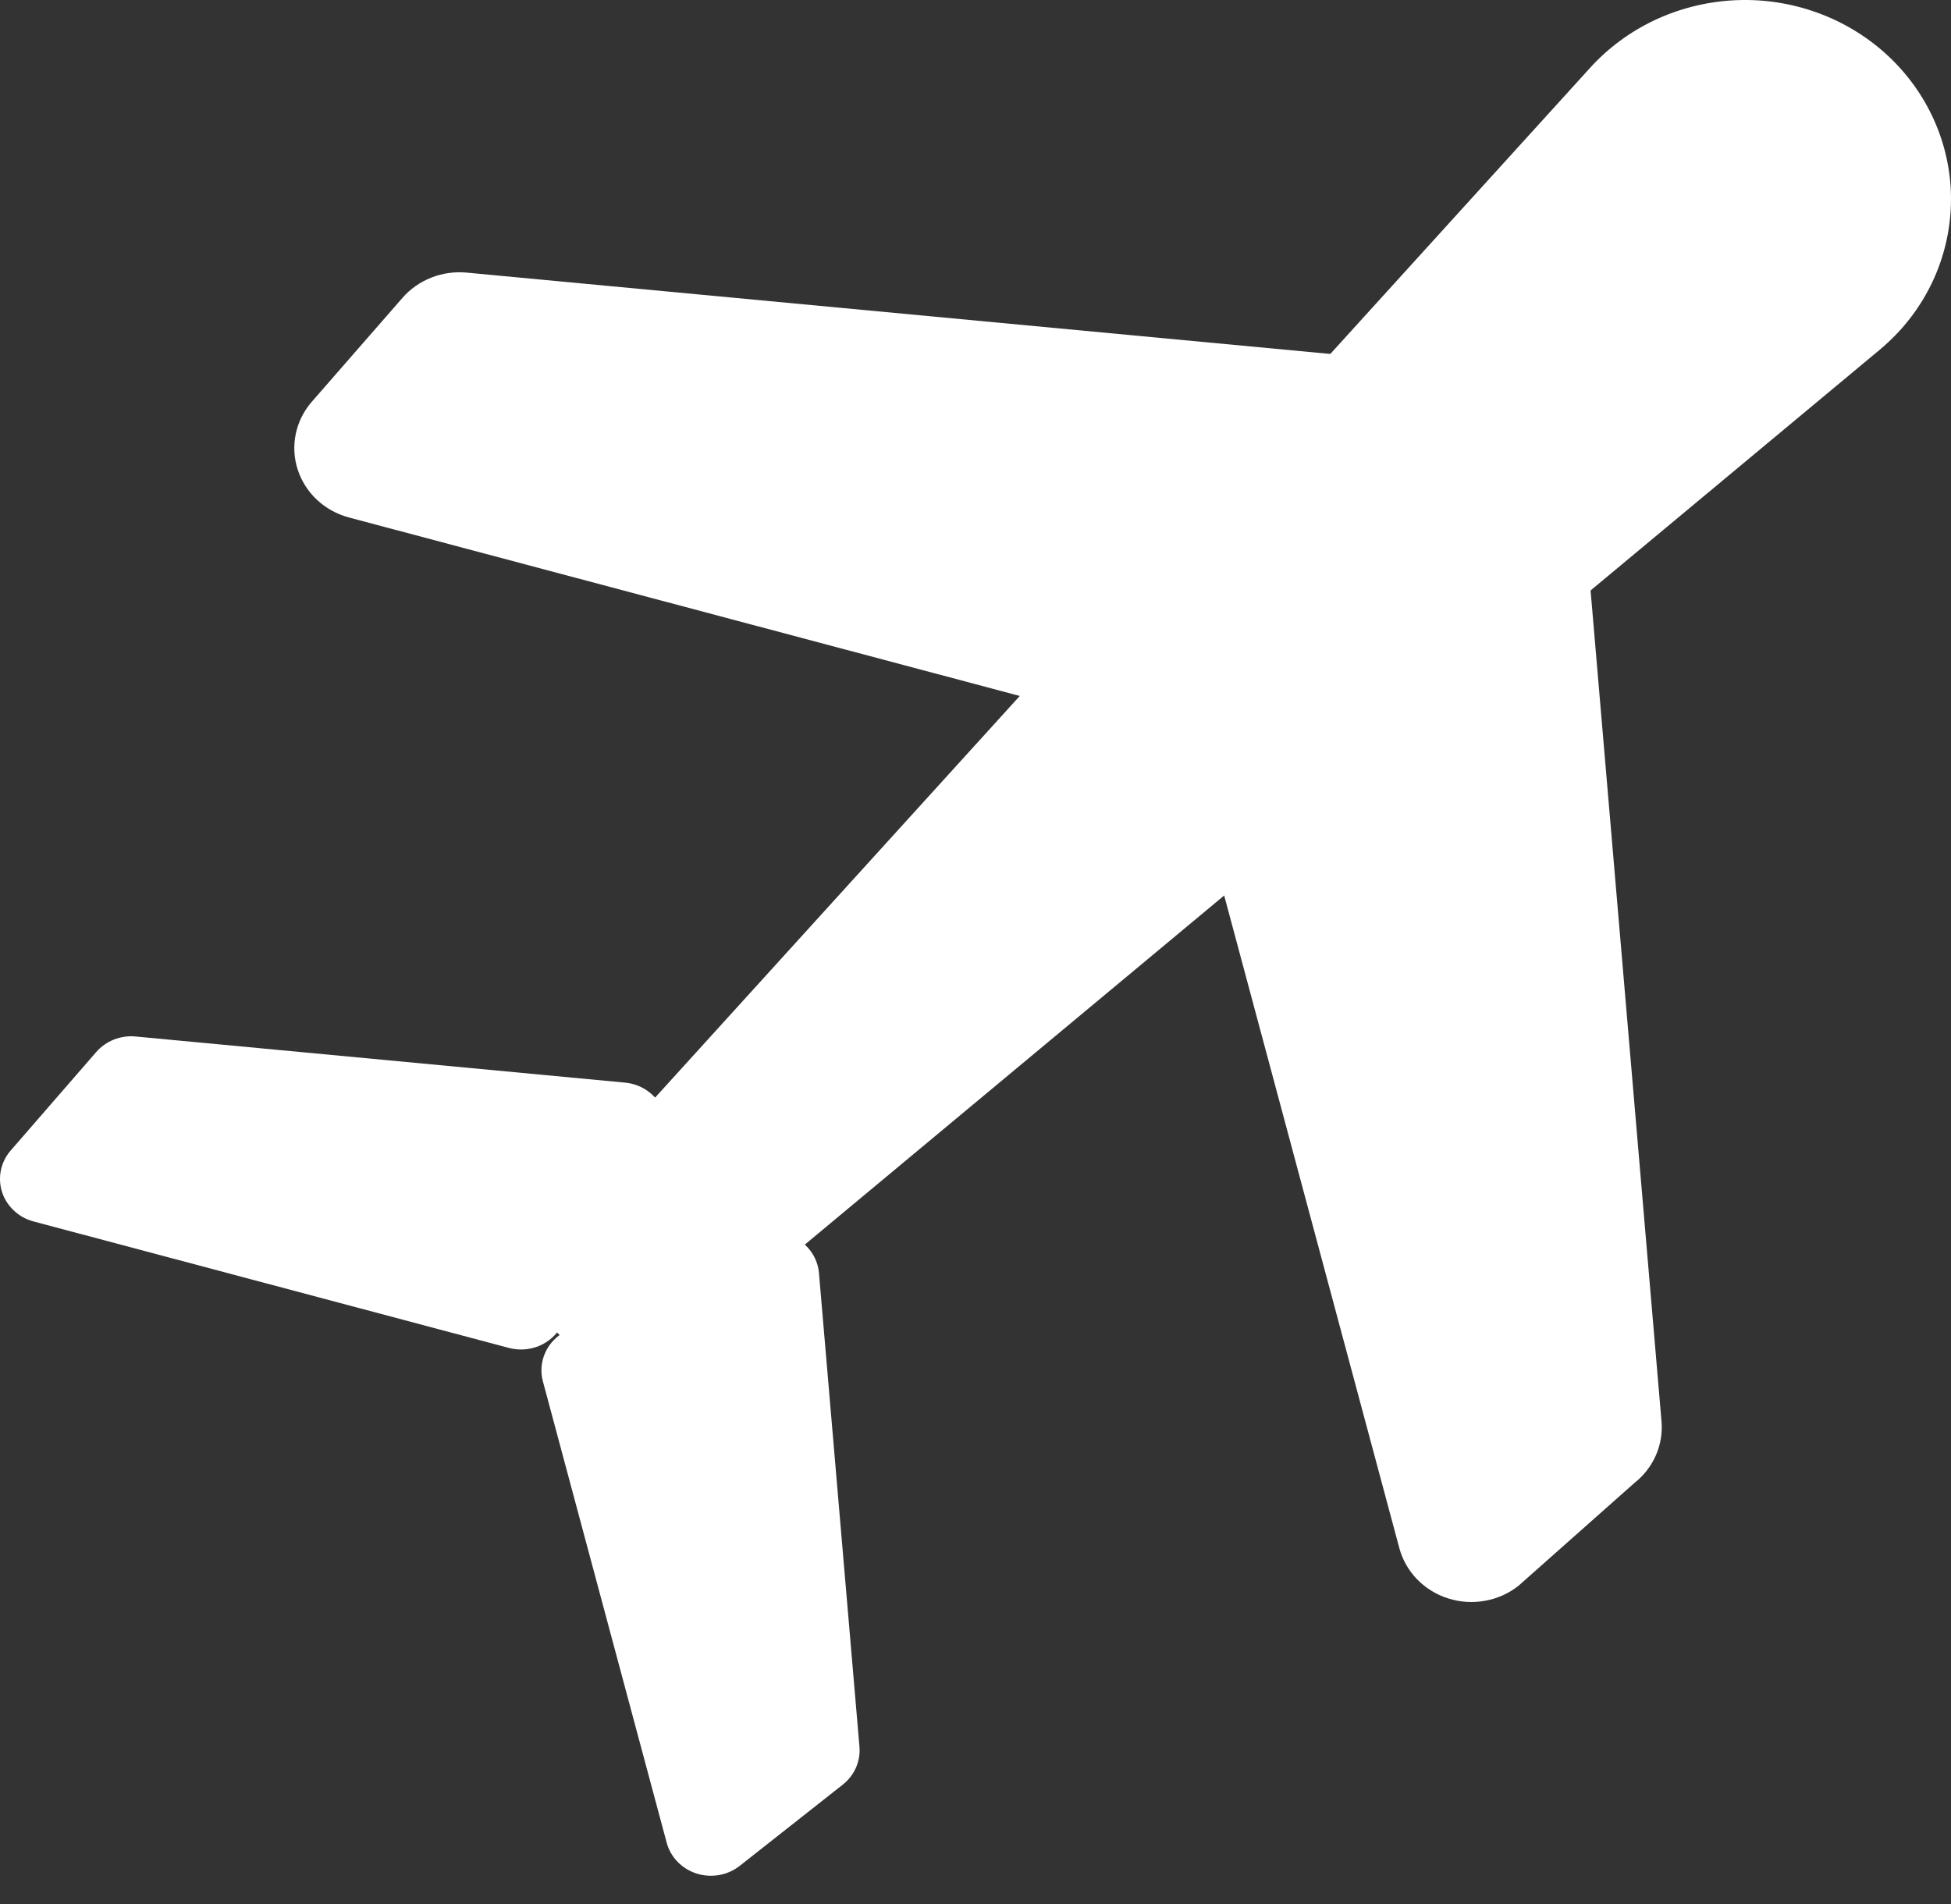 <svg width="42" height="41" viewBox="0 0 42 41" fill="none" xmlns="http://www.w3.org/2000/svg">
<rect x="0" y="0" width="42" height="41" fill="#333333" stroke="none"/>
<g id="Group">
<path id="Vector" d="M40.456 7.538L14.869 28.841C14.471 29.173 13.957 29.347 13.432 29.327C12.906 29.307 12.408 29.095 12.038 28.734C11.668 28.372 11.454 27.889 11.438 27.381C11.423 26.872 11.608 26.377 11.955 25.996L34.232 1.459C34.616 1.036 35.083 0.69 35.605 0.441C36.127 0.193 36.696 0.046 37.277 0.009C37.858 -0.028 38.441 0.047 38.992 0.228C39.544 0.409 40.053 0.694 40.491 1.065C40.928 1.437 41.286 1.888 41.543 2.393C41.801 2.899 41.953 3.448 41.991 4.01C42.028 4.572 41.951 5.135 41.764 5.669C41.577 6.202 41.282 6.694 40.898 7.117C40.76 7.267 40.613 7.407 40.456 7.538Z" fill="white"/>
<path id="Vector_2" d="M29.621 7.713L10.045 5.869C9.786 5.845 9.525 5.882 9.284 5.977C9.043 6.072 8.83 6.222 8.662 6.415L6.711 8.651C6.539 8.849 6.42 9.087 6.367 9.342C6.314 9.596 6.328 9.86 6.408 10.108C6.488 10.356 6.631 10.581 6.824 10.761C7.017 10.942 7.254 11.072 7.513 11.141L24.199 15.581C24.549 15.675 24.921 15.65 25.254 15.512C25.588 15.374 25.863 15.131 26.035 14.822L29.621 7.713Z" fill="white"/>
<path id="Vector_3" d="M13.454 23.308L2.919 22.315C2.76 22.3 2.6 22.323 2.452 22.381C2.305 22.44 2.174 22.532 2.071 22.65L0.23 24.77C0.124 24.892 0.052 25.038 0.019 25.194C-0.013 25.35 -0.005 25.511 0.044 25.663C0.093 25.816 0.181 25.953 0.3 26.064C0.418 26.175 0.563 26.255 0.722 26.297L10.955 29.02C11.17 29.077 11.398 29.062 11.603 28.978C11.807 28.893 11.976 28.744 12.082 28.554L14.225 24.704C14.302 24.567 14.342 24.412 14.342 24.256C14.343 24.099 14.303 23.945 14.227 23.806C14.151 23.668 14.04 23.55 13.905 23.463C13.771 23.376 13.616 23.323 13.454 23.308Z" fill="white"/>
<path id="Vector_4" d="M34.15 11.645L35.768 30.6C35.79 30.851 35.748 31.102 35.646 31.334C35.544 31.566 35.385 31.77 35.184 31.928L32.688 34.142C32.48 34.306 32.232 34.417 31.968 34.464C31.704 34.512 31.432 34.494 31.176 34.413C30.921 34.333 30.691 34.191 30.507 34.002C30.323 33.812 30.191 33.581 30.124 33.33L25.777 17.132C25.686 16.793 25.717 16.433 25.865 16.113C26.012 15.792 26.268 15.53 26.59 15.368L34.15 11.645Z" fill="white"/>
<path id="Vector_5" d="M17.63 27.406L18.502 37.607C18.515 37.761 18.489 37.915 18.427 38.057C18.364 38.199 18.267 38.324 18.143 38.422L15.924 40.171C15.796 40.271 15.645 40.339 15.483 40.368C15.321 40.397 15.154 40.386 14.997 40.337C14.841 40.287 14.7 40.2 14.587 40.084C14.474 39.968 14.393 39.827 14.352 39.672L11.687 29.739C11.631 29.531 11.65 29.311 11.741 29.114C11.831 28.918 11.988 28.758 12.185 28.658L16.197 26.643C16.341 26.571 16.501 26.534 16.663 26.536C16.825 26.538 16.983 26.578 17.125 26.654C17.267 26.73 17.387 26.838 17.475 26.969C17.563 27.1 17.616 27.25 17.63 27.406Z" fill="white"/>
</g>
</svg>
